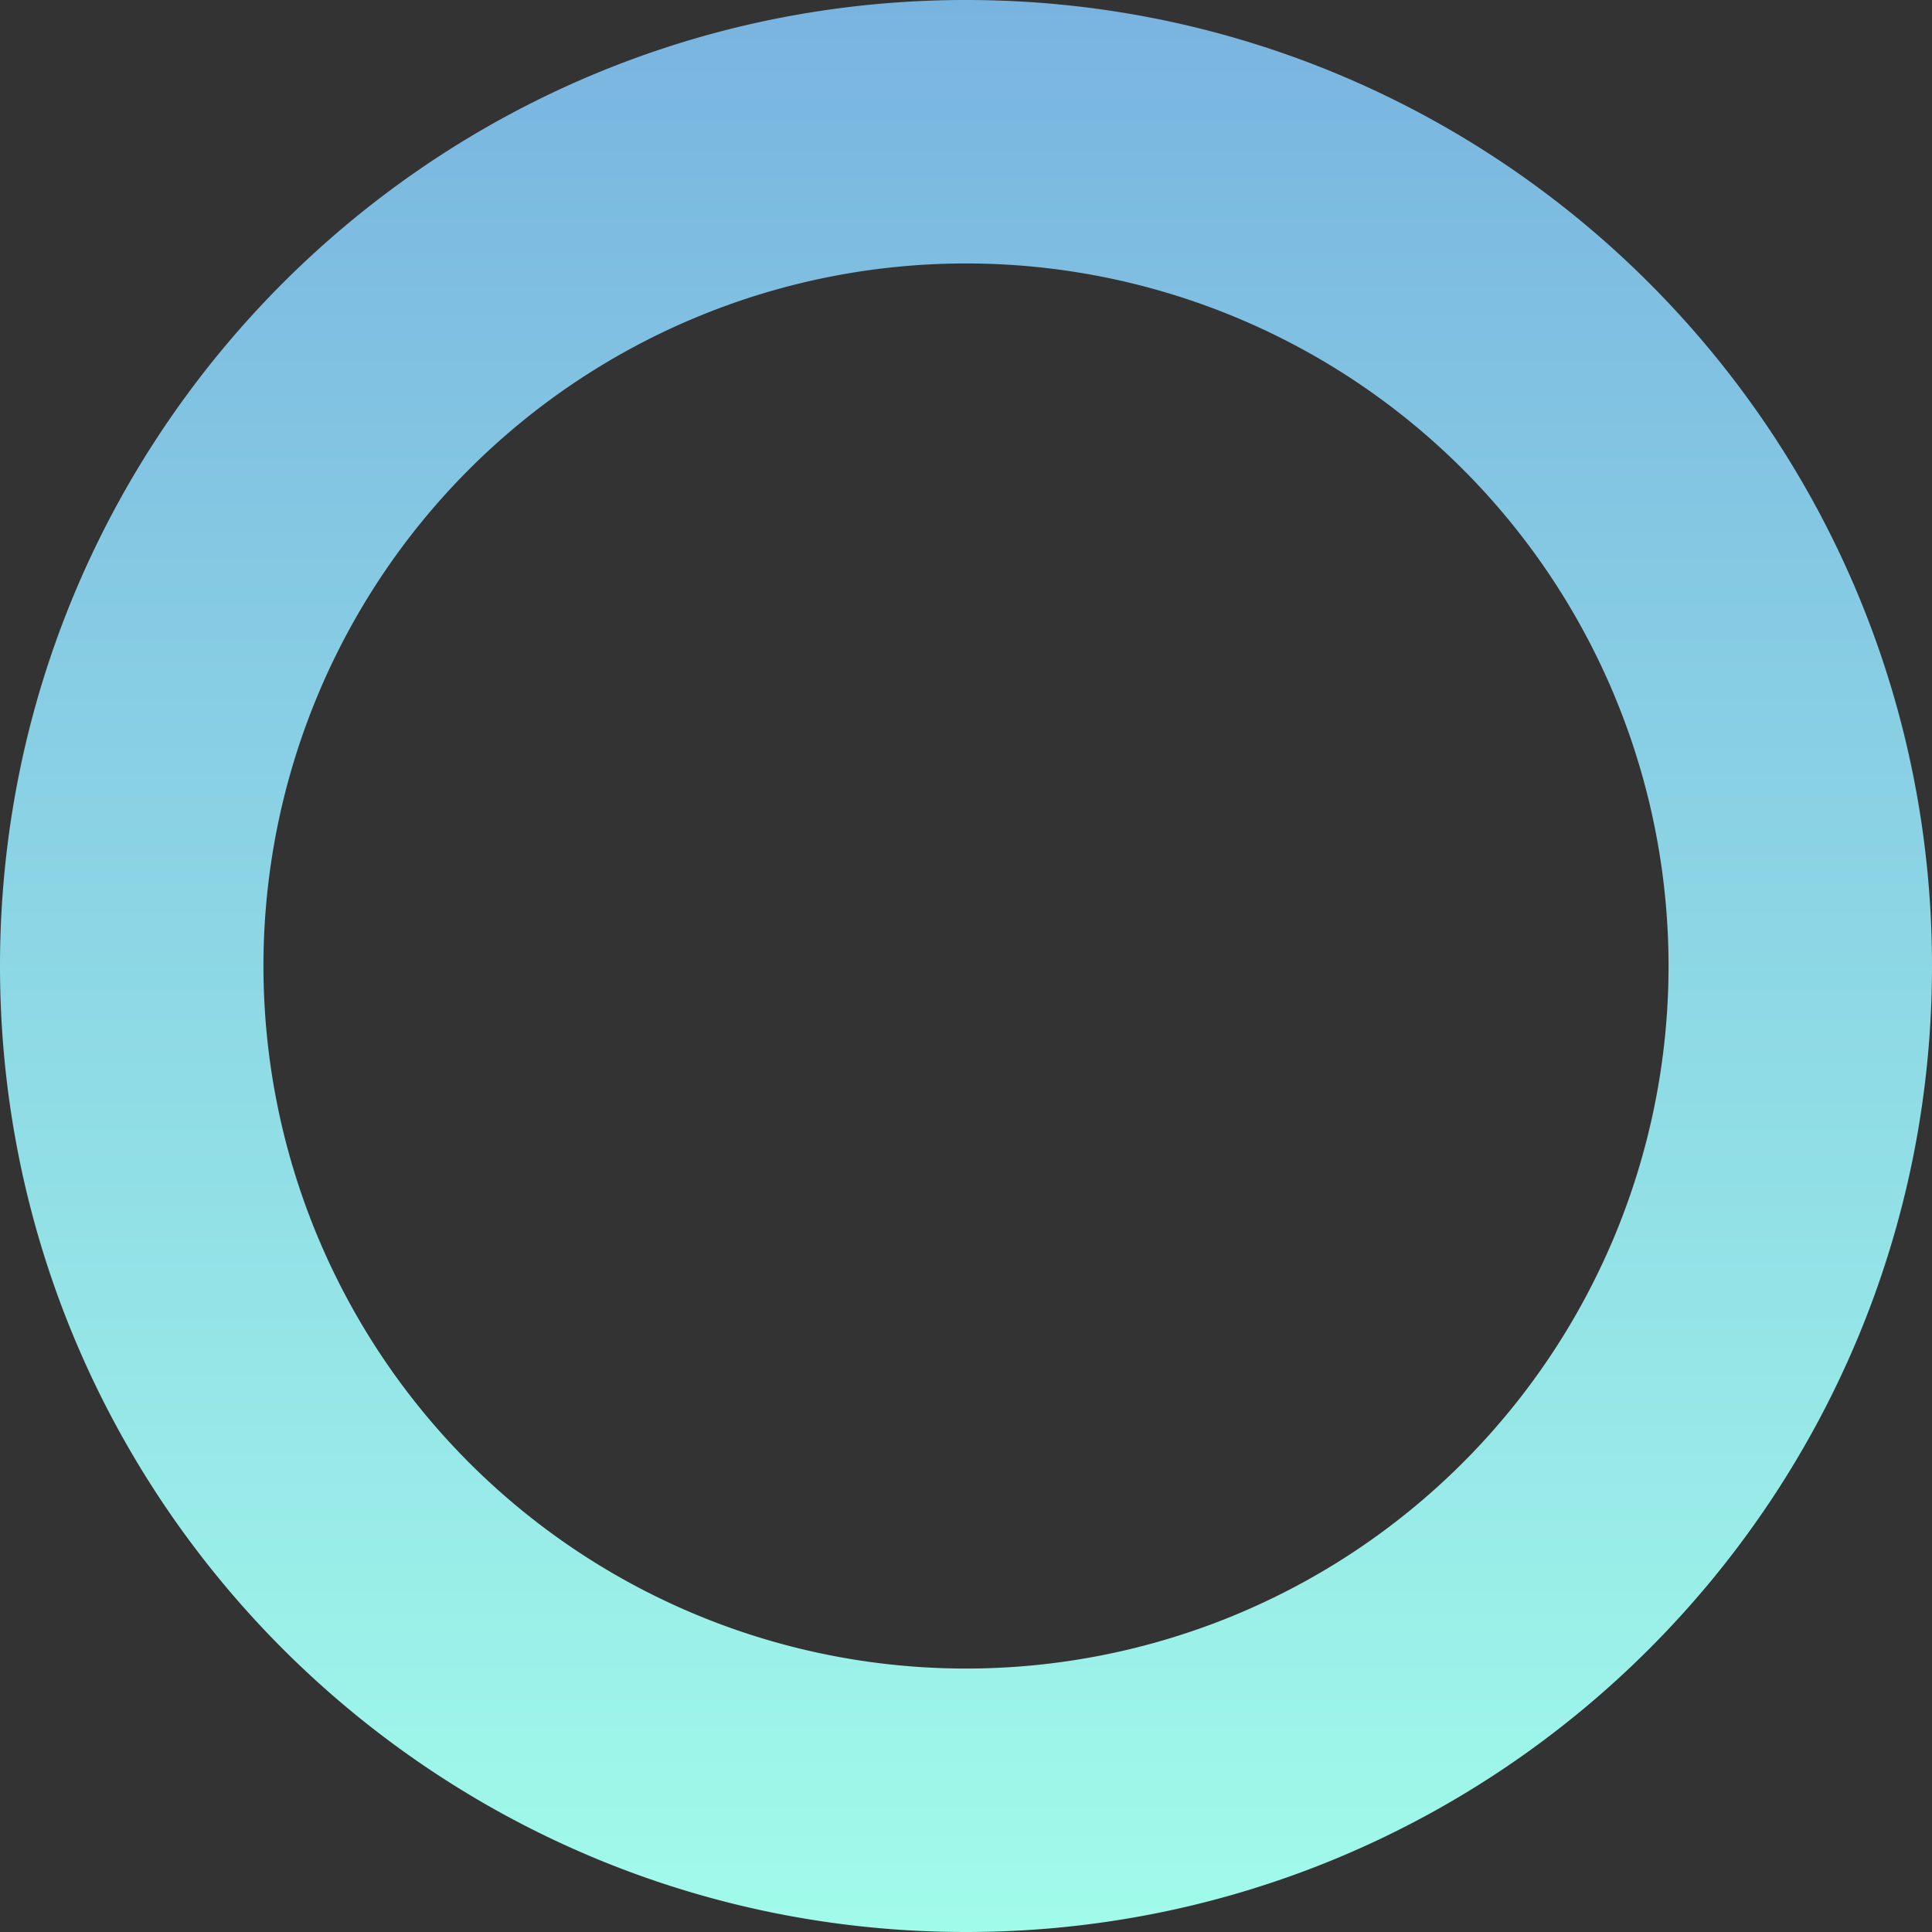 <svg width="22" height="22" fill="none" xmlns="http://www.w3.org/2000/svg">
  <rect width="100%" height="100%" fill="#333333" stroke="none"/>
  <defs>
    <linearGradient id="paint0_linear" x1="11" y1="0" x2="11" y2="22" gradientUnits="userSpaceOnUse">
      <stop stop-color="#79B4E0"/>
      <stop offset="1" stop-color="#A1FBEA"/>
    </linearGradient>
  </defs>
  <path fill-rule="evenodd" clip-rule="evenodd" d="M11 22c6.075 0 11-4.925 11-11S17.075 0 11 0 0 4.925 0 11s4.925 11 11 11zm0-3a8 8 0 100-16 8 8 0 000 16z" fill="url(#paint0_linear)"/>
</svg>
